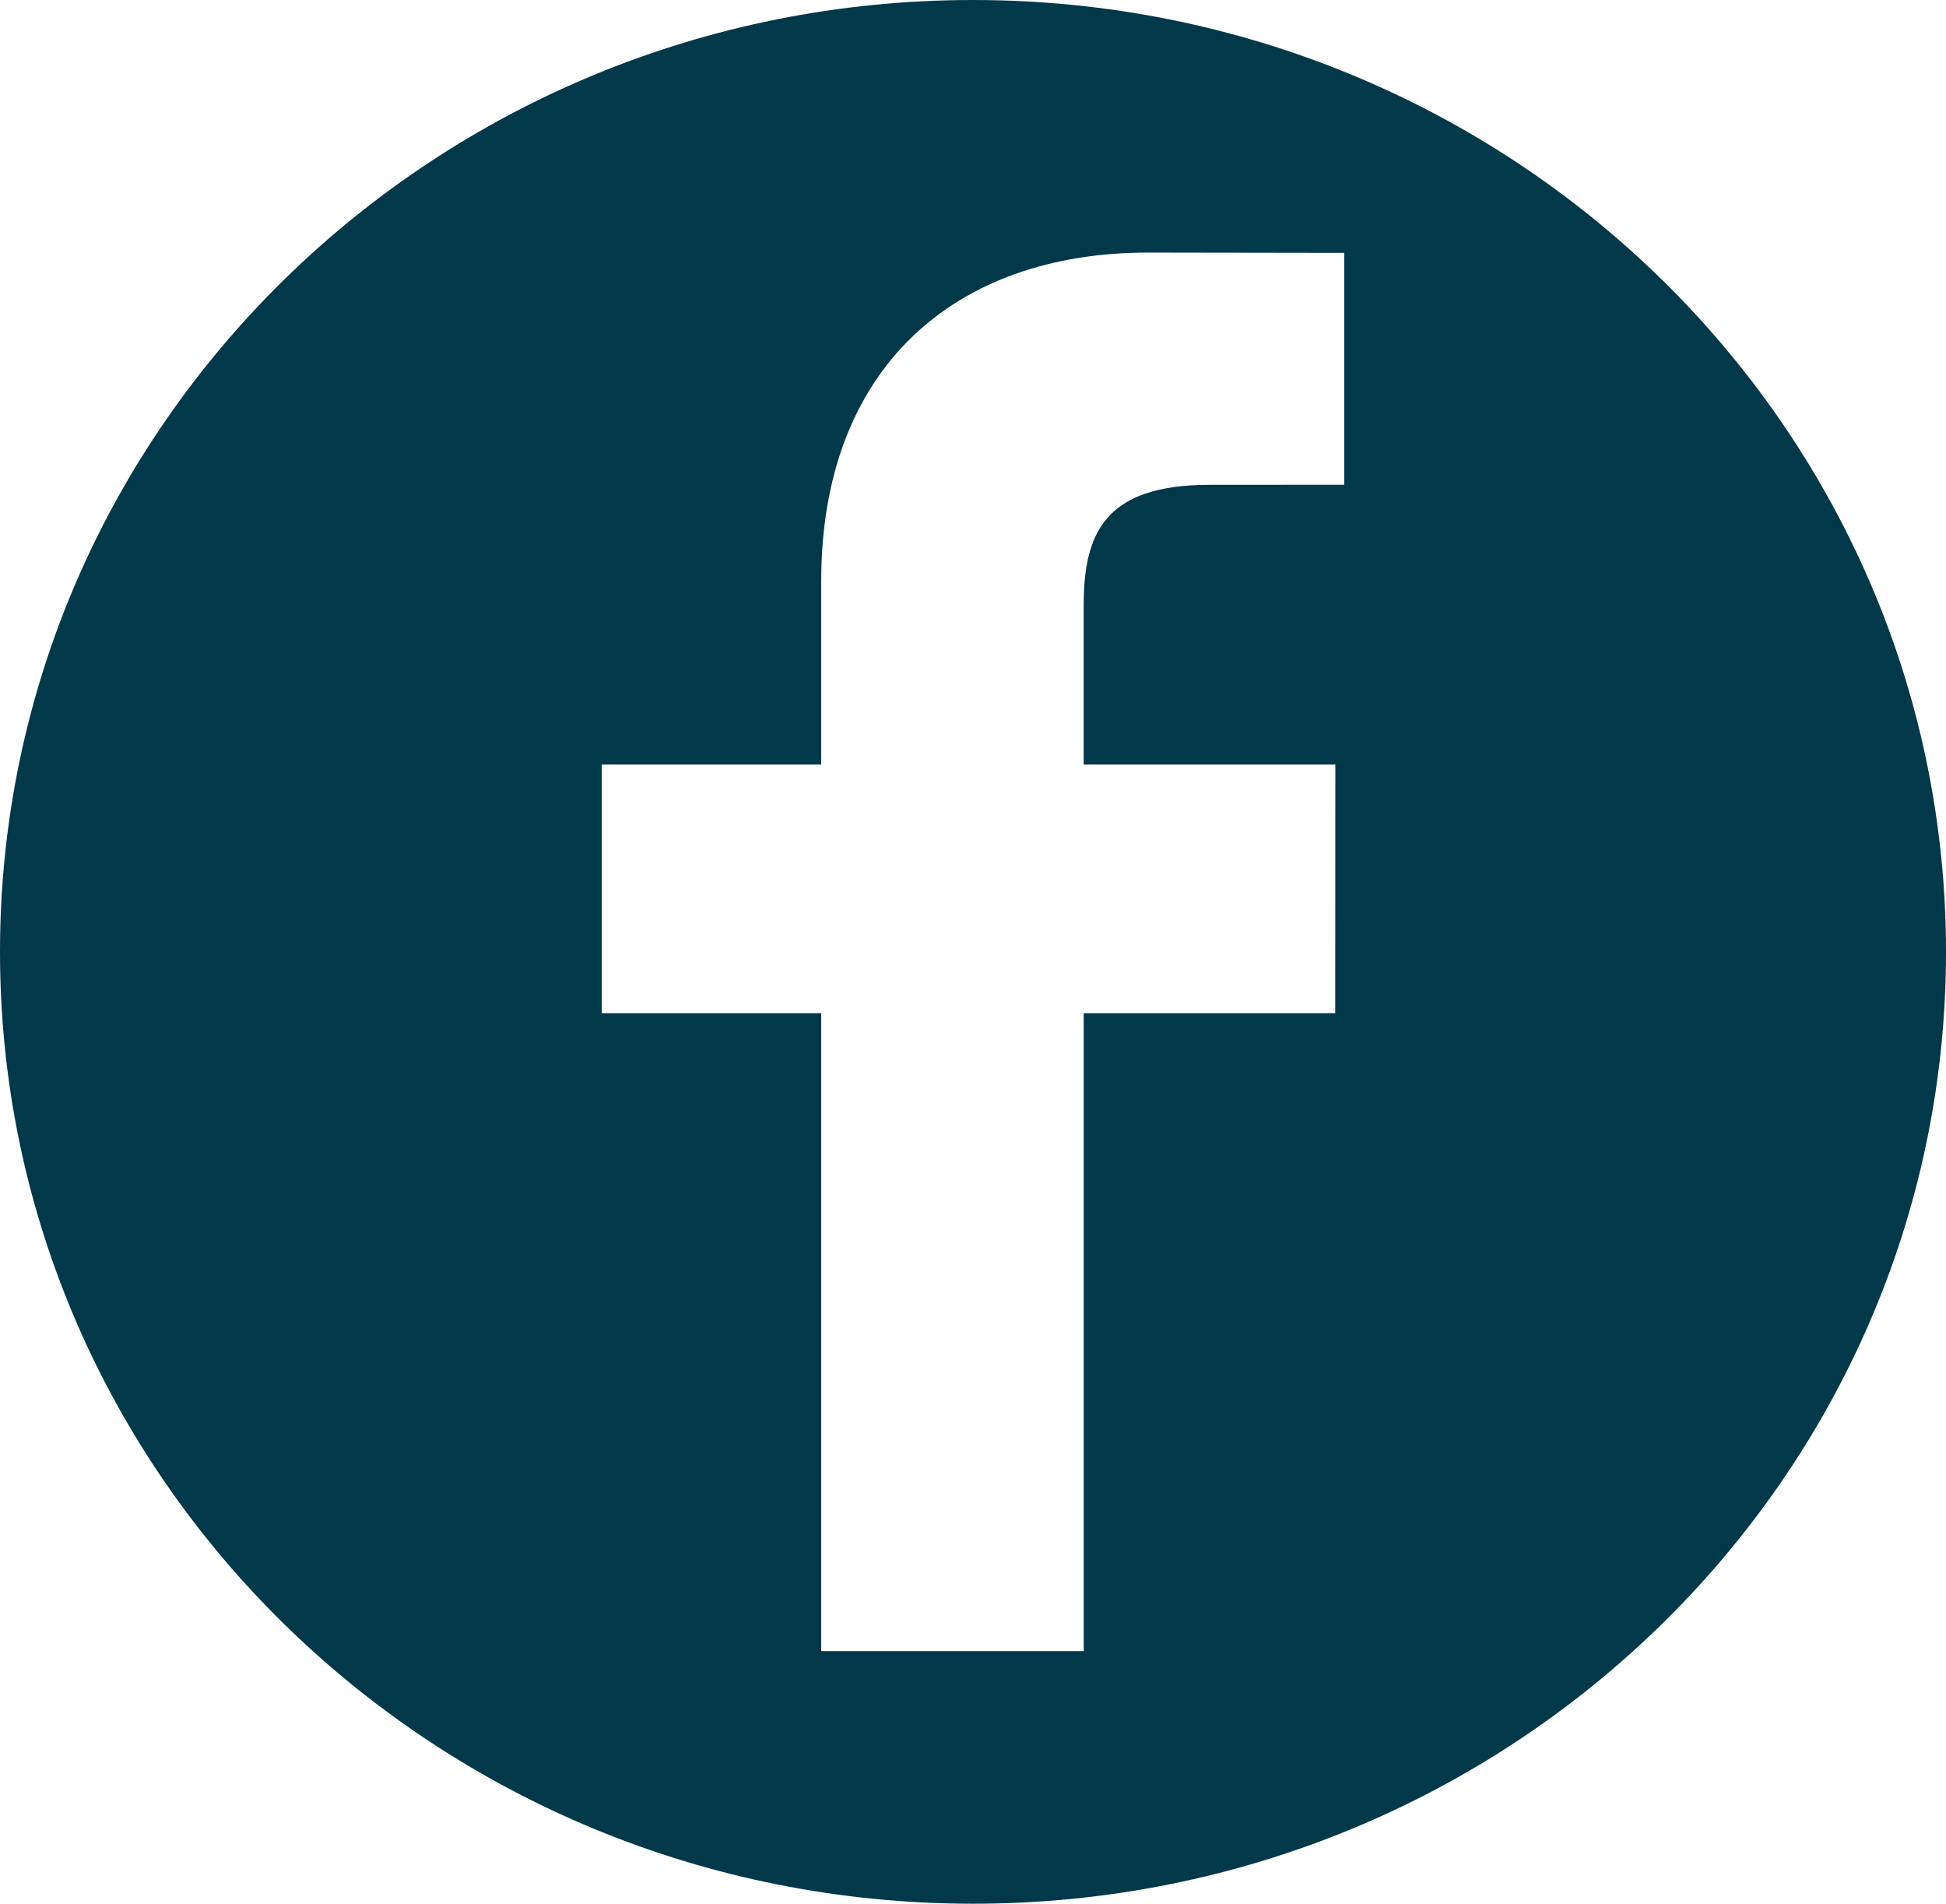<svg width="46" height="45" viewBox="0 0 46 45" fill="none" xmlns="http://www.w3.org/2000/svg">
<path d="M23 0C10.297 0 0 10.074 0 22.5C0 34.926 10.297 45 23 45C35.703 45 46 34.926 46 22.5C46 10.074 35.703 0 23 0ZM31.775 11.458L28.593 11.46C26.099 11.46 25.616 12.619 25.616 14.321V18.073H31.565L31.562 23.949H25.617V39.03H19.412V23.949H14.225V18.073H19.412V13.739C19.412 8.71 22.553 5.97 27.139 5.97L31.775 5.977V11.458H31.775Z" fill="#02394A"/>
</svg>
